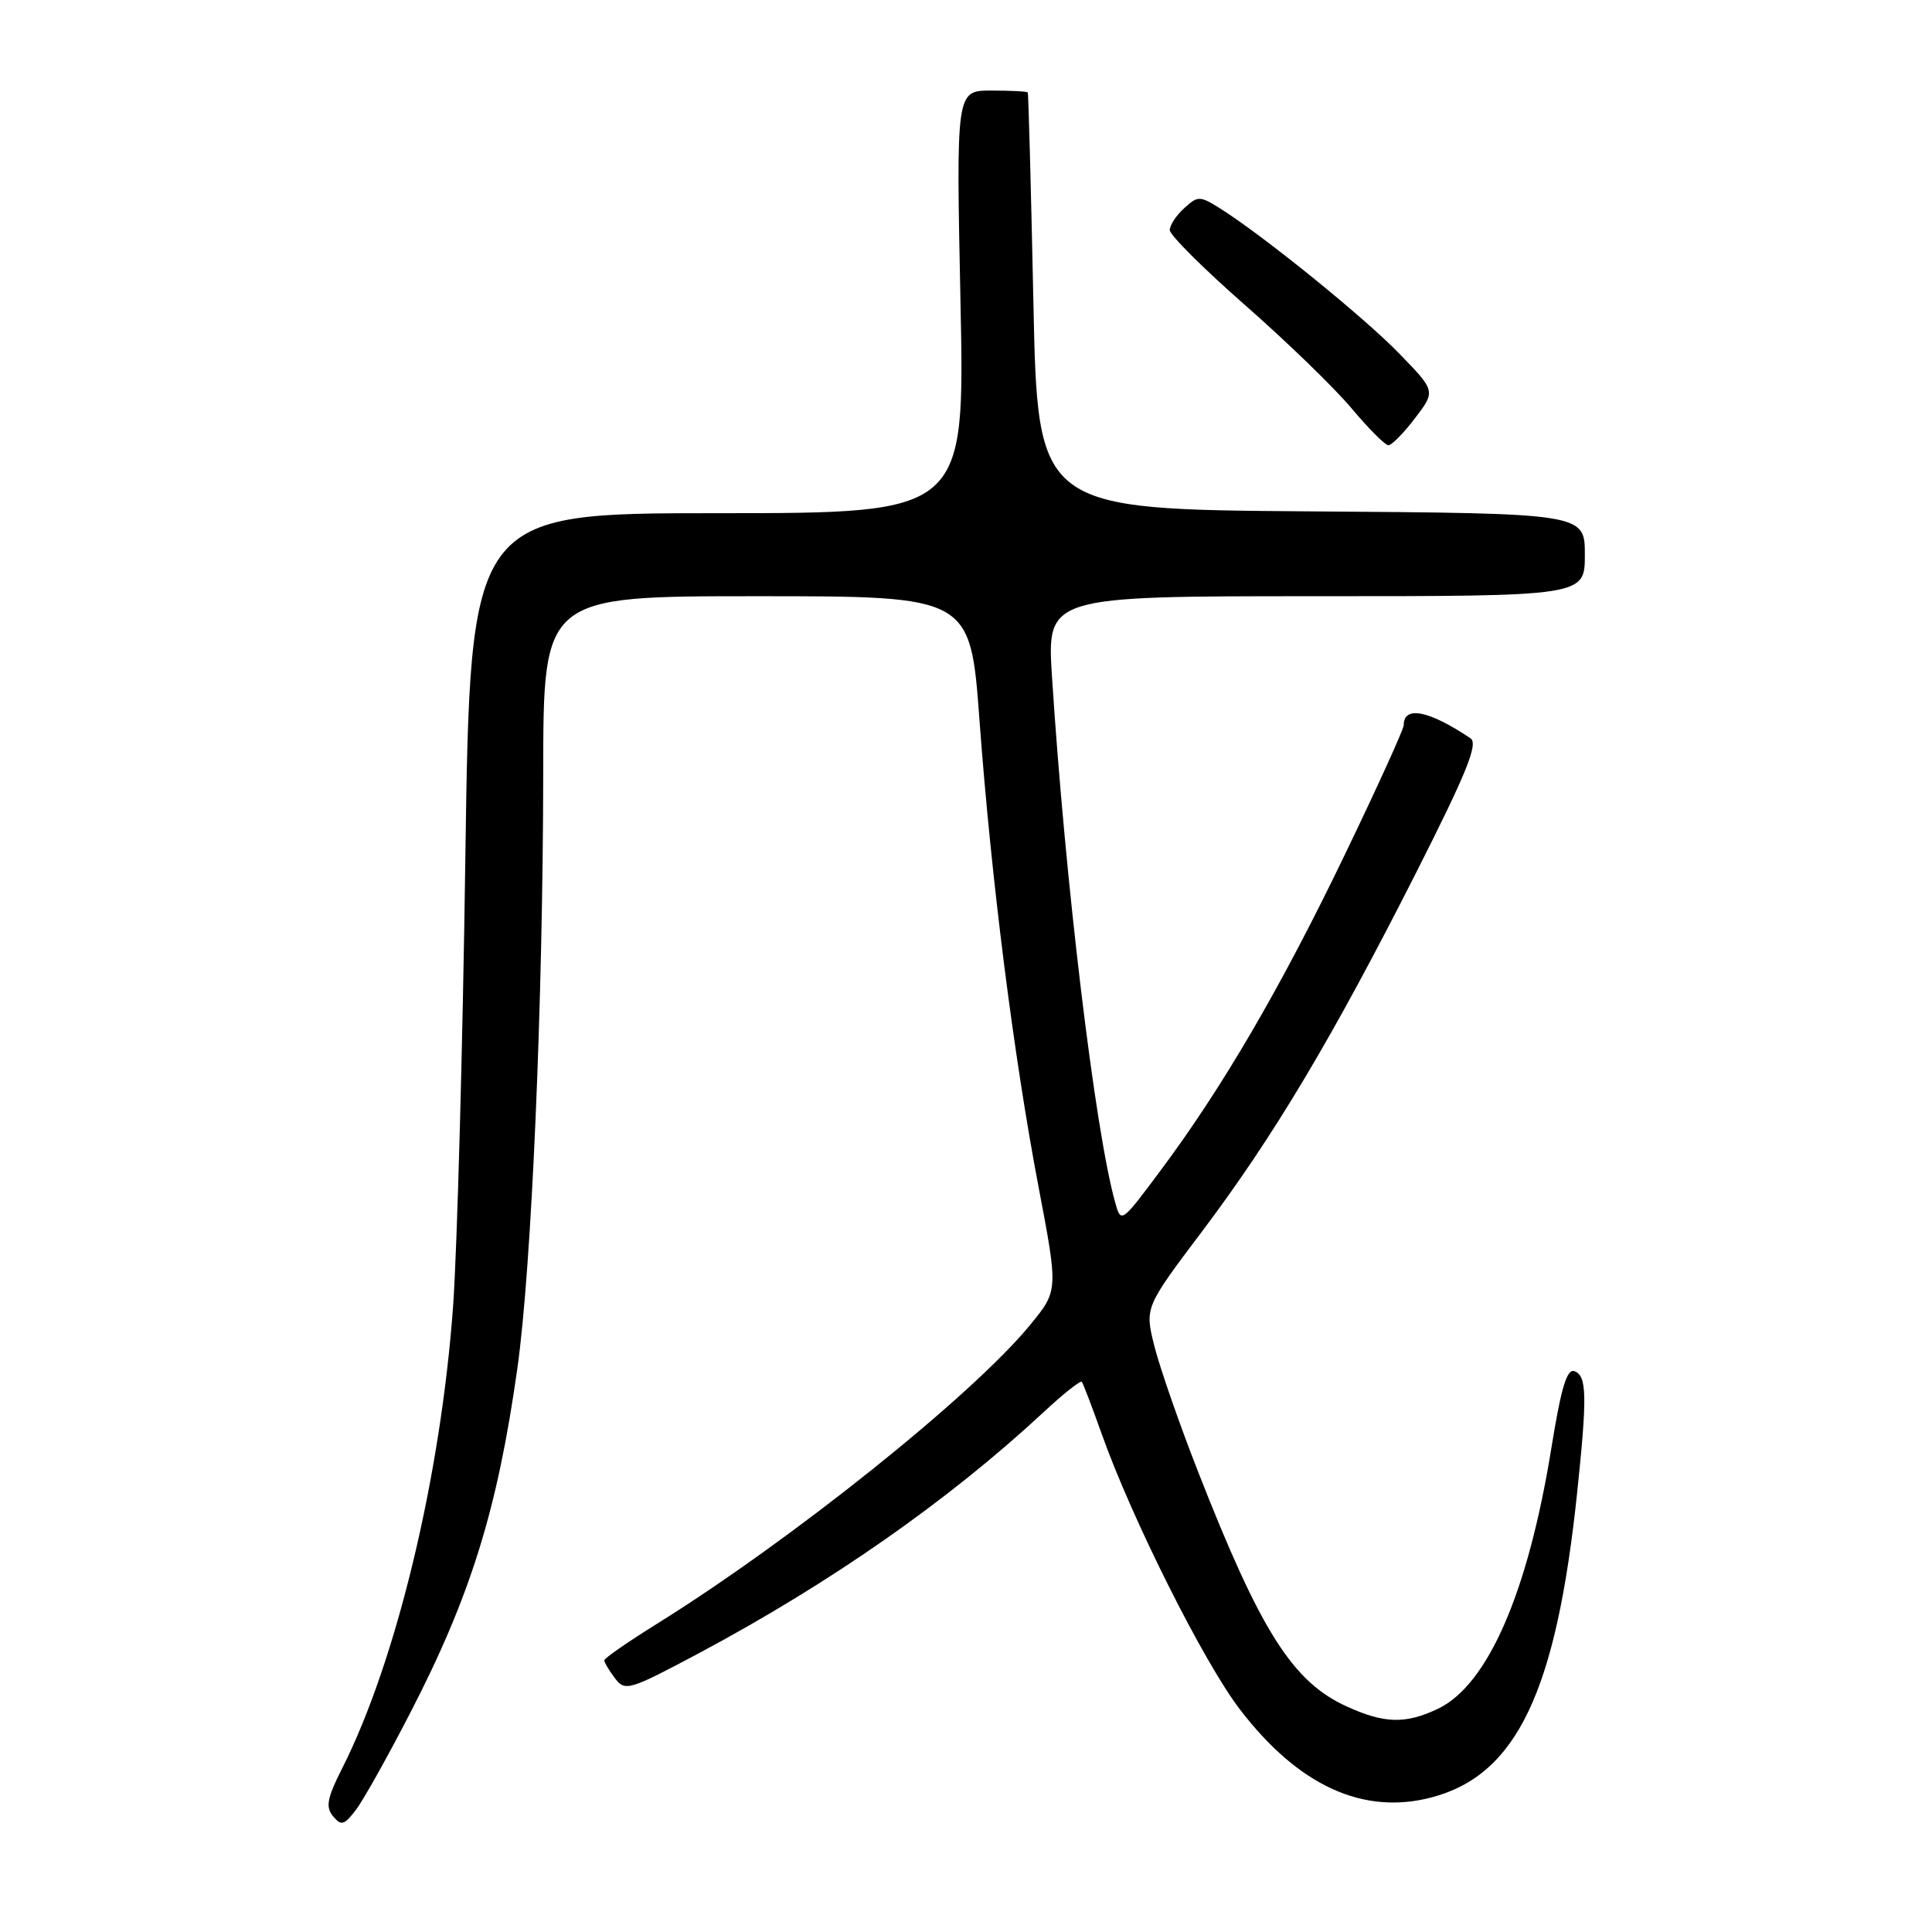 <?xml version="1.0" encoding="UTF-8" standalone="no"?>
<!DOCTYPE svg PUBLIC "-//W3C//DTD SVG 1.1//EN" "http://www.w3.org/Graphics/SVG/1.1/DTD/svg11.dtd" >
<svg xmlns="http://www.w3.org/2000/svg" xmlns:xlink="http://www.w3.org/1999/xlink" version="1.1" viewBox="0 0 256 256">
 <g >
 <path fill="currentColor"
d=" M 54.34 227.00 C 62.37 211.46 65.92 200.02 68.56 181.27 C 70.44 167.91 71.95 132.96 71.98 102.25 C 72.00 79.00 72.00 79.00 100.29 79.00 C 128.58 79.00 128.58 79.00 129.79 95.47 C 131.34 116.47 134.28 139.73 137.61 157.26 C 140.23 171.02 140.23 171.02 136.48 175.58 C 128.87 184.87 104.94 204.03 86.99 215.20 C 83.19 217.57 80.08 219.72 80.07 220.00 C 80.07 220.28 80.70 221.34 81.48 222.37 C 82.83 224.15 83.33 224.00 92.70 219.01 C 110.10 209.72 125.69 198.82 138.27 187.13 C 140.89 184.69 143.17 182.88 143.35 183.10 C 143.52 183.32 144.71 186.43 145.98 190.00 C 150.00 201.31 159.52 220.28 164.29 226.50 C 172.05 236.64 180.66 240.57 189.75 238.15 C 200.97 235.16 206.21 224.17 208.98 197.79 C 210.32 185.00 210.27 182.32 208.65 181.70 C 207.63 181.30 206.88 183.77 205.57 191.84 C 202.47 211.05 197.14 223.28 190.52 226.43 C 186.24 228.46 183.44 228.39 178.46 226.12 C 171.27 222.86 167.02 216.14 158.75 195.00 C 156.27 188.68 153.67 181.19 152.96 178.37 C 151.68 173.25 151.68 173.25 159.33 163.10 C 168.79 150.54 176.59 137.46 187.65 115.62 C 194.37 102.34 195.90 98.54 194.85 97.83 C 189.33 94.12 186.00 93.47 186.00 96.09 C 186.00 96.62 182.48 104.36 178.18 113.28 C 169.70 130.89 161.98 144.11 153.78 155.10 C 148.56 162.10 148.54 162.12 147.76 159.31 C 145.09 149.75 141.15 116.95 139.40 89.75 C 138.71 79.00 138.71 79.00 174.35 79.00 C 210.00 79.00 210.00 79.00 210.00 73.51 C 210.00 68.02 210.00 68.02 173.75 67.76 C 137.50 67.50 137.50 67.50 136.93 40.00 C 136.61 24.88 136.28 12.39 136.18 12.25 C 136.08 12.11 133.90 12.00 131.34 12.00 C 126.69 12.00 126.69 12.00 127.27 40.00 C 127.85 68.00 127.85 68.00 95.08 68.00 C 62.31 68.00 62.31 68.00 61.66 113.75 C 61.31 138.91 60.57 165.59 60.04 173.04 C 58.41 195.58 52.52 220.12 45.33 234.33 C 43.34 238.26 43.12 239.44 44.13 240.66 C 45.21 241.96 45.60 241.86 47.15 239.83 C 48.13 238.55 51.36 232.78 54.34 227.00 Z  M 187.50 55.41 C 190.24 51.82 190.24 51.82 185.37 46.81 C 180.62 41.93 167.35 31.19 161.67 27.62 C 158.98 25.93 158.73 25.93 156.92 27.58 C 155.86 28.53 155.00 29.84 155.00 30.49 C 155.00 31.14 159.50 35.63 165.00 40.45 C 170.51 45.28 176.85 51.43 179.10 54.12 C 181.35 56.80 183.54 59.00 183.97 59.00 C 184.41 59.00 186.00 57.38 187.50 55.41 Z "/>
</g>
</svg>